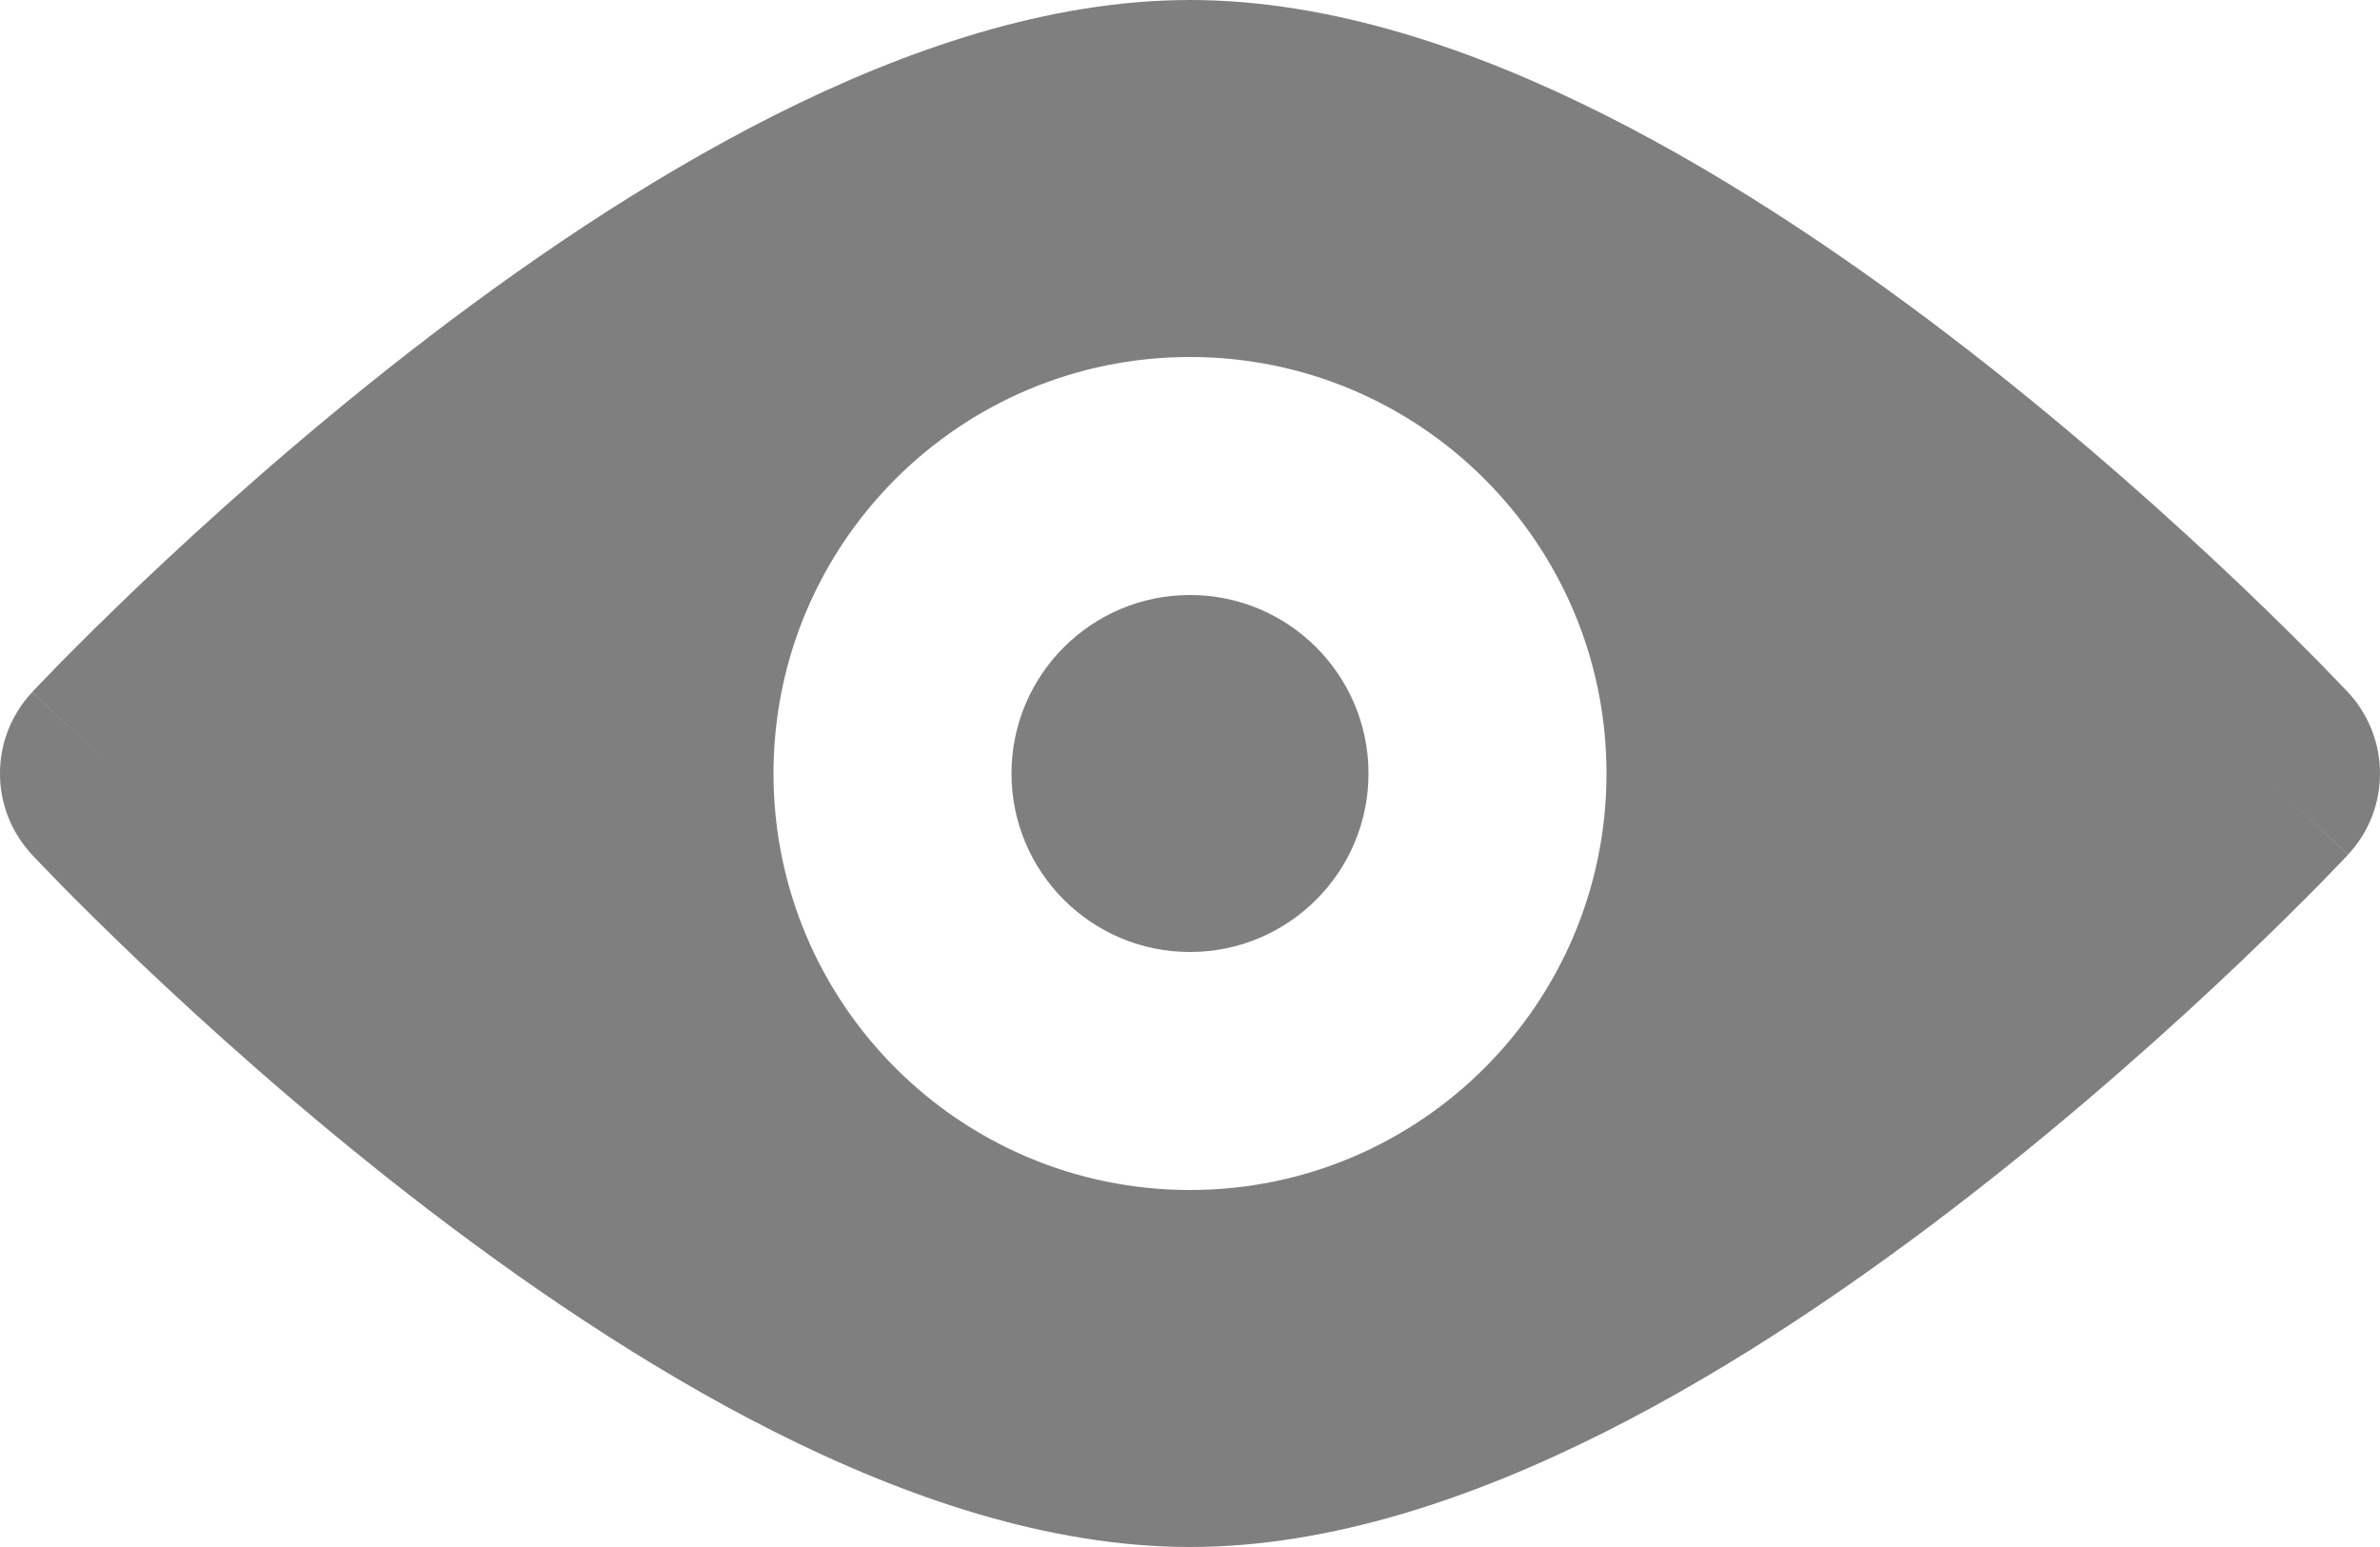 <svg width="20" height="13" viewBox="0 0 20 13" fill="none" xmlns="http://www.w3.org/2000/svg">
<path fill-rule="evenodd" clip-rule="evenodd" d="M19 6.5C19.731 5.818 19.731 5.817 19.731 5.817L19 6.5ZM19.731 5.817L19.725 5.811L19.712 5.797L19.664 5.747C19.622 5.703 19.562 5.641 19.485 5.562C19.33 5.405 19.107 5.183 18.827 4.916C18.269 4.385 17.48 3.674 16.564 2.961C15.65 2.25 14.59 1.521 13.487 0.966C12.395 0.417 11.188 0 10 0C8.812 0 7.605 0.417 6.513 0.966C5.41 1.521 4.35 2.25 3.436 2.961C2.52 3.674 1.731 4.385 1.173 4.916C0.893 5.183 0.67 5.405 0.515 5.562C0.438 5.641 0.378 5.703 0.336 5.747L0.288 5.797L0.275 5.811L0.271 5.816L0.27 5.817C0.27 5.817 0.269 5.818 1 6.5L0.269 5.818C-0.09 6.202 -0.09 6.798 0.269 7.182C0.269 7.182 0.269 7.182 1 6.5L0.269 7.182L0.271 7.184L0.275 7.189L0.288 7.203L0.336 7.253C0.378 7.297 0.438 7.359 0.515 7.438C0.67 7.595 0.893 7.817 1.173 8.084C1.731 8.615 2.52 9.326 3.436 10.039C4.35 10.75 5.41 11.479 6.513 12.034C7.605 12.583 8.812 13 10 13C11.188 13 12.395 12.583 13.487 12.034C14.59 11.479 15.65 10.75 16.564 10.039C17.48 9.326 18.269 8.615 18.827 8.084C19.107 7.817 19.33 7.595 19.485 7.438C19.562 7.359 19.622 7.297 19.664 7.253L19.712 7.203L19.725 7.189L19.73 7.183C19.73 7.183 19.731 7.182 19 6.5L19.731 7.182C20.09 6.798 20.089 6.202 19.731 5.817ZM8.5 6.5C8.5 5.672 9.172 5 10 5C10.828 5 11.5 5.672 11.5 6.5C11.5 7.328 10.828 8 10 8C9.172 8 8.5 7.328 8.5 6.5ZM10 3C8.067 3 6.5 4.567 6.5 6.5C6.5 8.433 8.067 10 10 10C11.933 10 13.5 8.433 13.5 6.5C13.5 4.567 11.933 3 10 3Z" fill="black" fill-opacity="0.5"/>
</svg>

